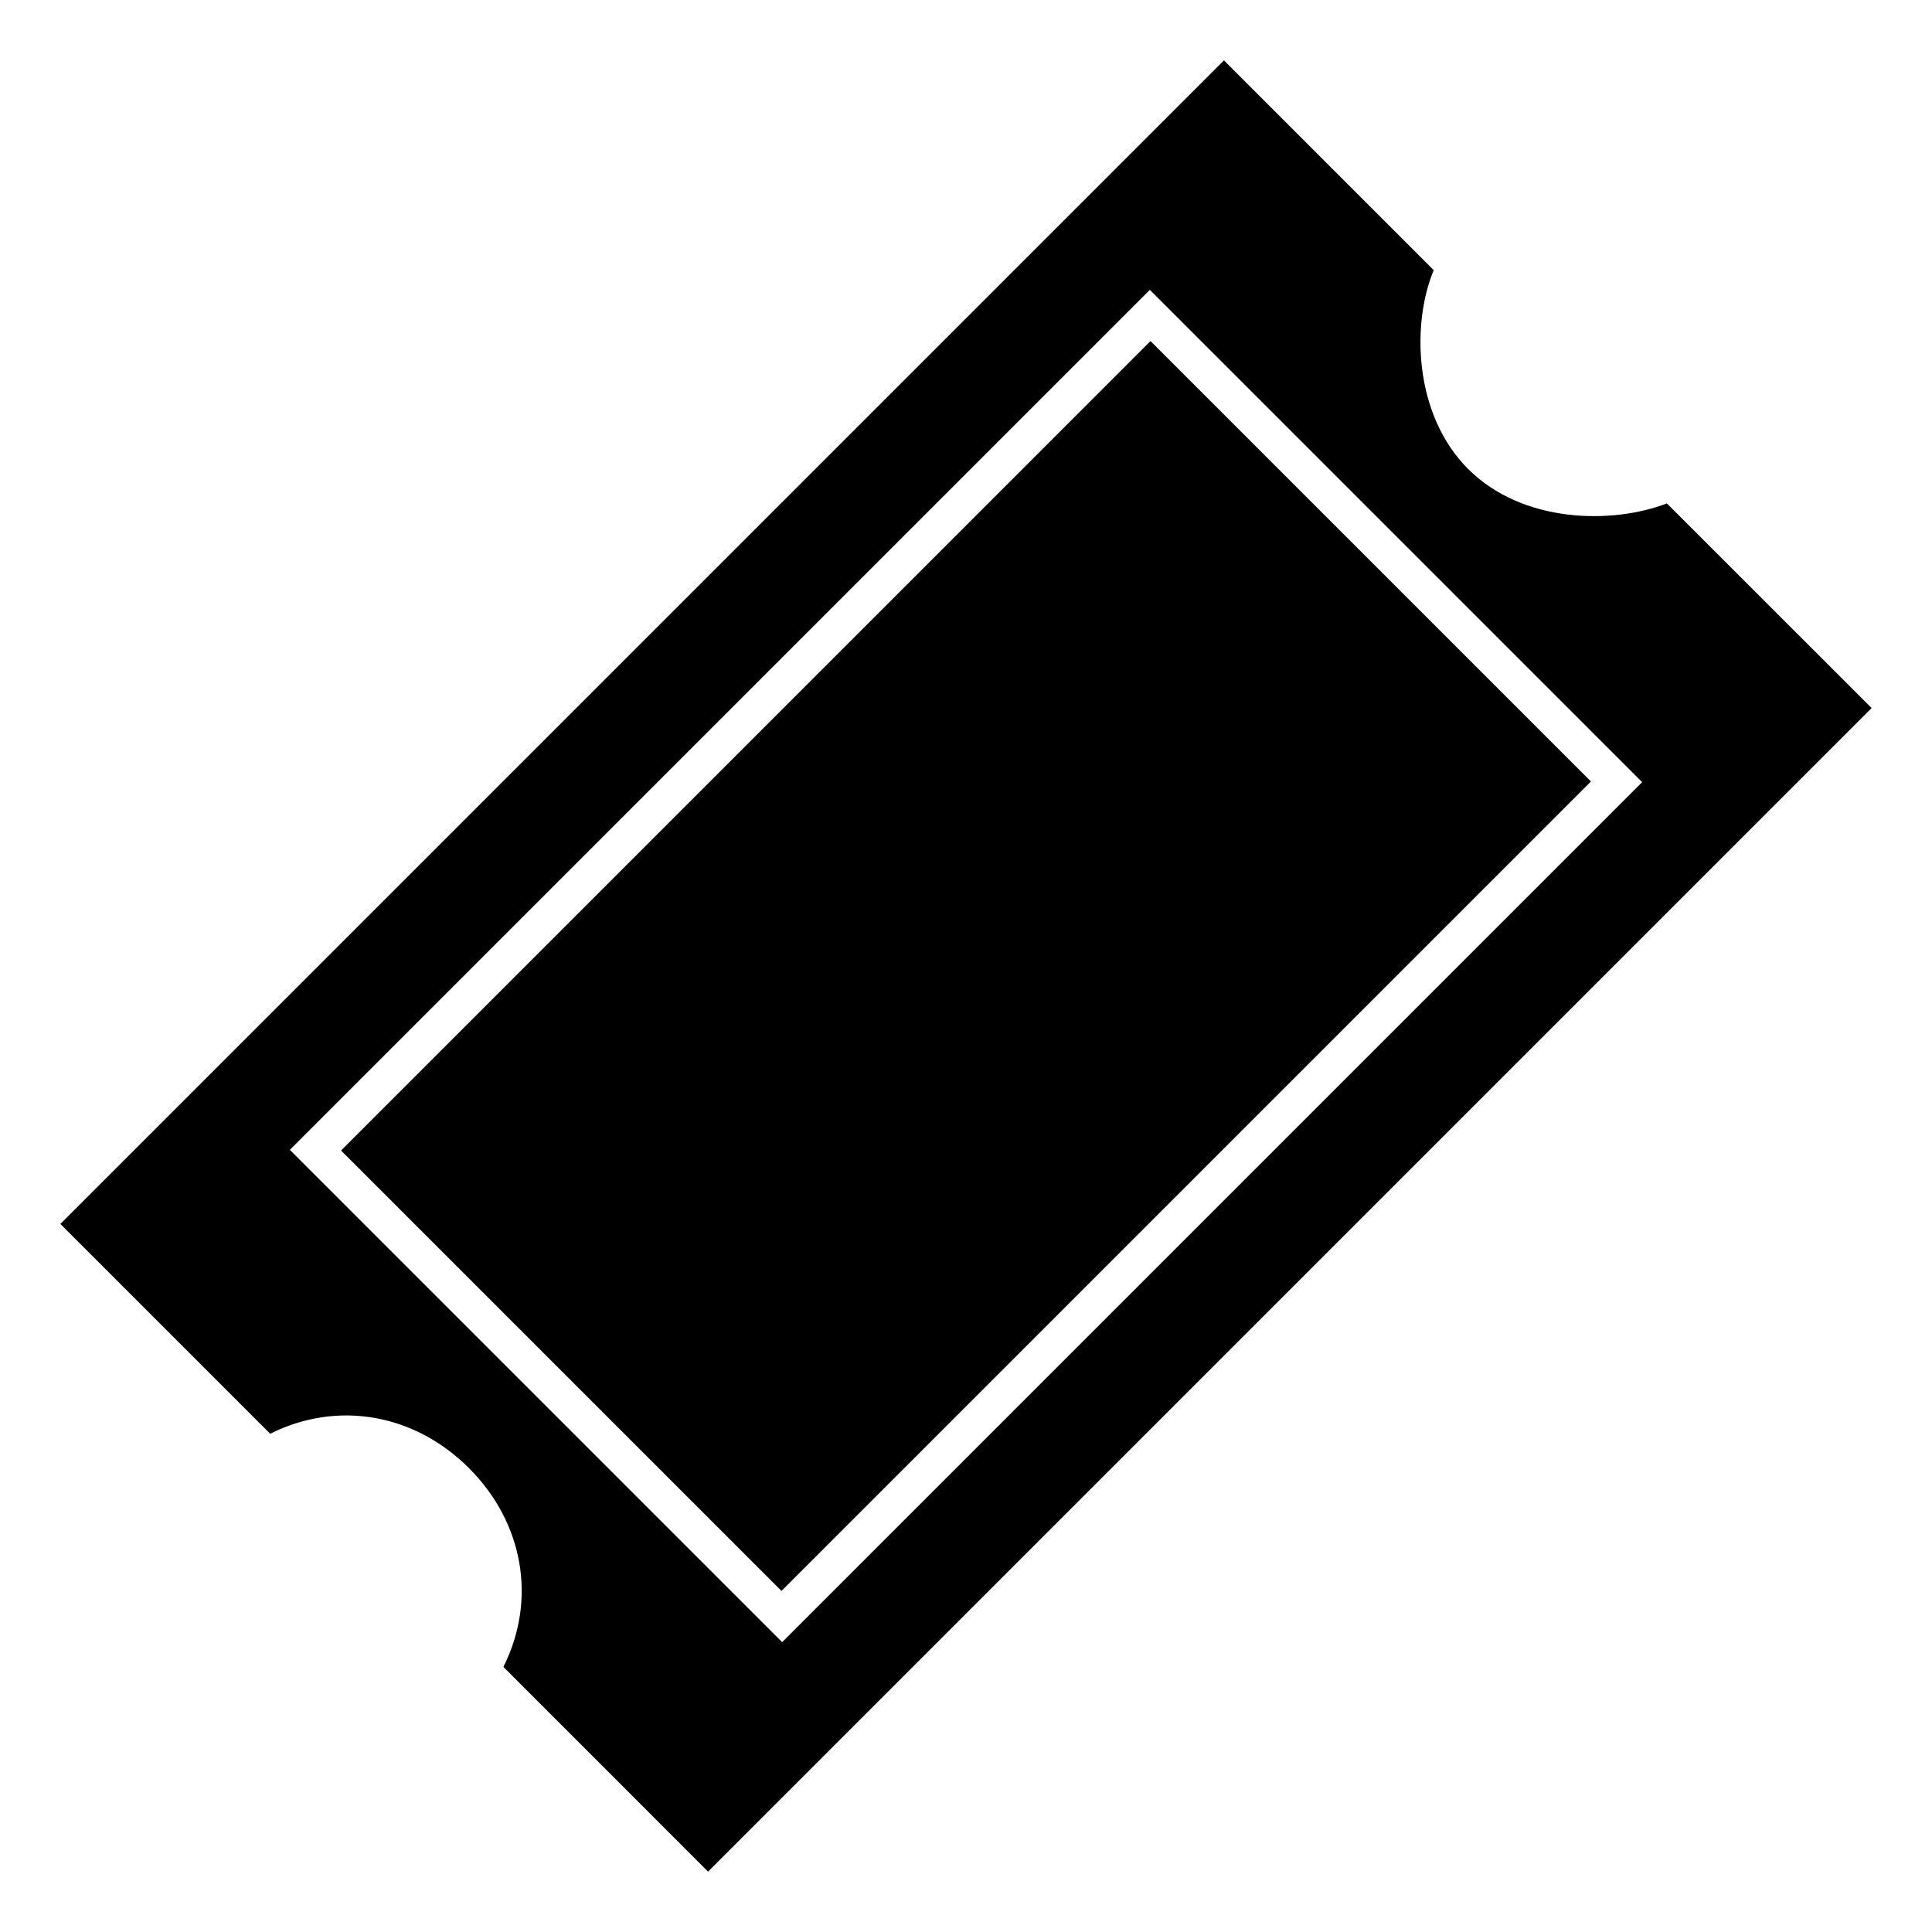 <svg xmlns="http://www.w3.org/2000/svg" width="32" height="32" viewBox="0 0 32 32">
  <path fill="#000000" fill-rule="evenodd" d="M23.747,4.475 L20.272,1 L1,20.272 L4.475,23.747 C5.593,23.189 6.867,23.416 7.768,24.317 C8.669,25.218 8.897,26.493 8.338,27.609 L11.728,31 L31,11.728 L27.609,8.338 C26.702,8.687 25.218,8.669 24.317,7.768 C23.416,6.867 23.377,5.362 23.747,4.475 Z M27.199,12.955 L12.955,27.199 L4.801,19.045 L19.045,4.801 L27.199,12.955 Z M12.944,26.351 L26.351,12.944 L19.056,5.649 L5.649,19.056 L12.944,26.351 Z"/>
</svg>
